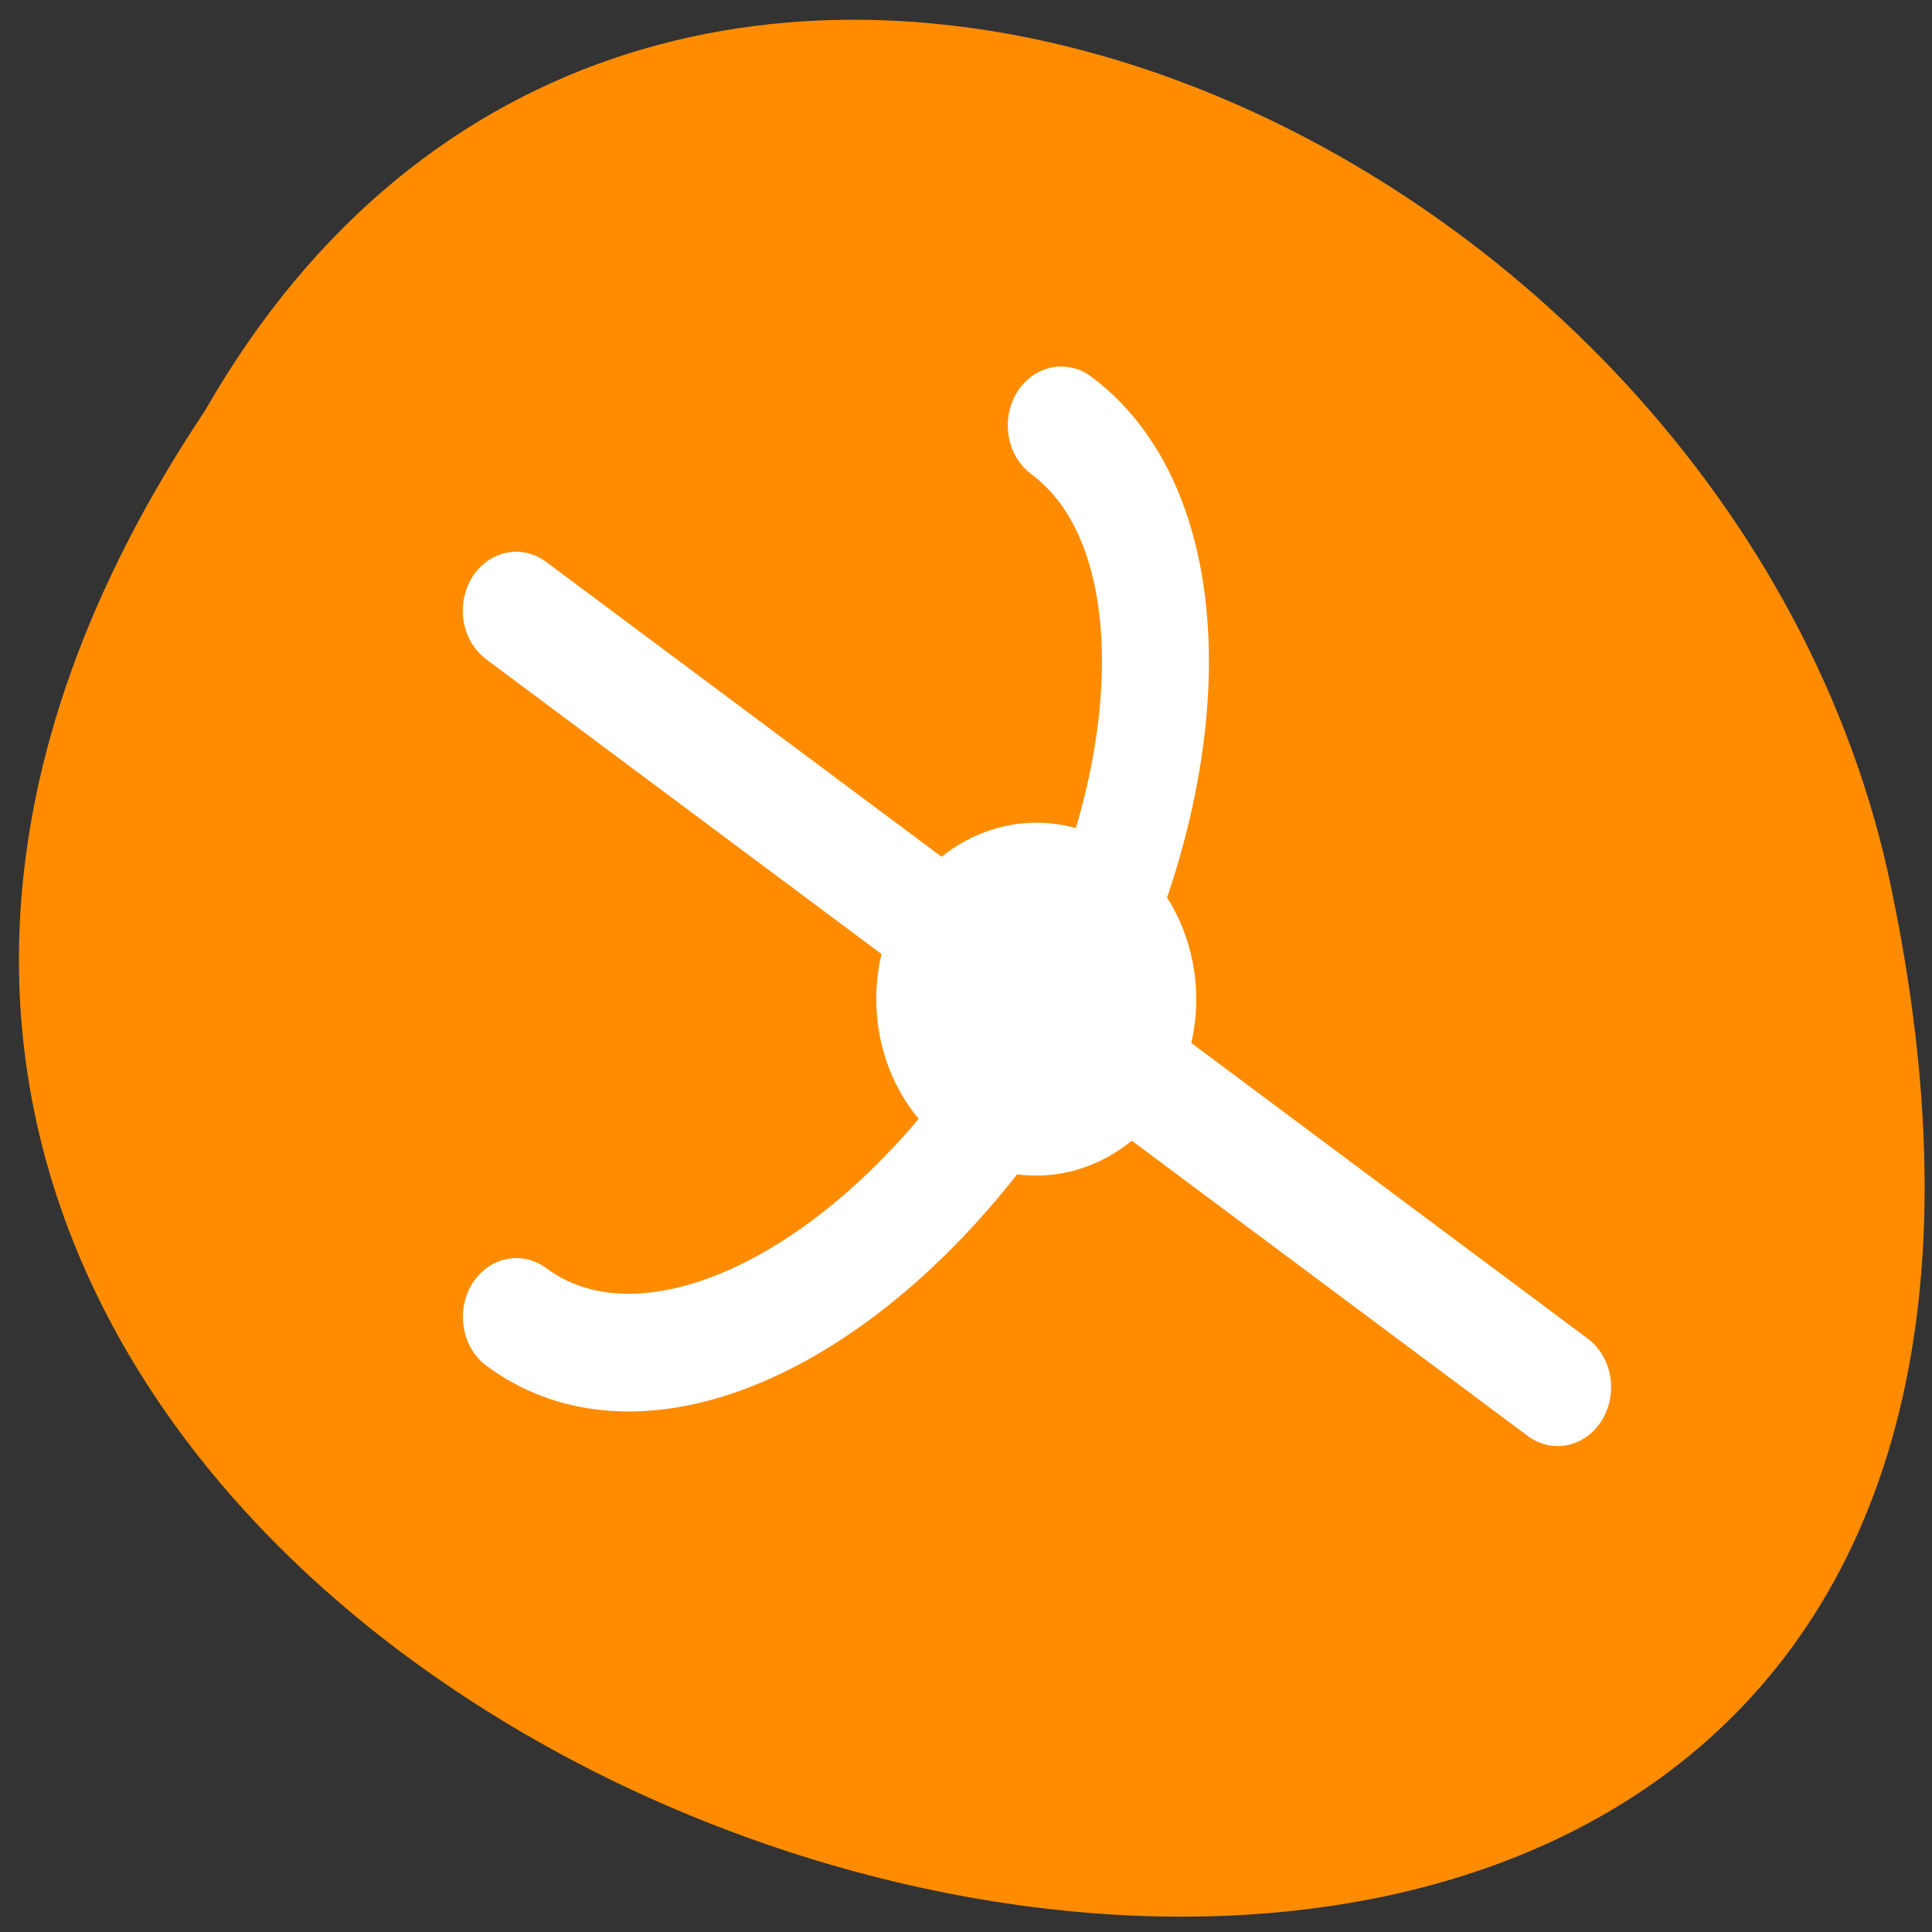 <svg xmlns="http://www.w3.org/2000/svg" viewBox="0 0 22 22"><rect x="0" y="0" width="22" height="22" fill="#333333" stroke="none"/><path d="m 2.332 4.68 c -10.844 16.238 23.742 26.238 19.164 5.246 c -1.953 -8.676 -14.191 -13.941 -19.164 -5.246" style="fill:#ff8c00"/><g style="stroke:#fff;stroke-linecap:round;stroke-linejoin:round"><g style="fill:none"><path d="m 30.34 3.119 c 6.773 4.564 6.156 17.304 -1.355 28.472 c -7.528 11.152 -19.102 16.525 -25.859 11.977" transform="matrix(0.228 0 0 0.251 5.167 4.061)" style="stroke-width:5.341"/><path d="m 10.624 16.878 l 38.757 26.243" transform="matrix(0.306 0 0 0.337 2.627 1.265)" style="stroke-width:3.975"/></g><path d="m 35.149 32.96 c -1.654 2.843 -5.282 3.82 -8.123 2.173 c -2.825 -1.633 -3.805 -5.264 -2.167 -8.107 c 1.637 -2.829 5.266 -3.806 8.107 -2.173 c 2.842 1.648 3.805 5.279 2.183 8.107" transform="matrix(0.243 0 0 0.268 4.51 3.338)" style="fill:#fff;stroke-width:3.125"/></g></svg>
